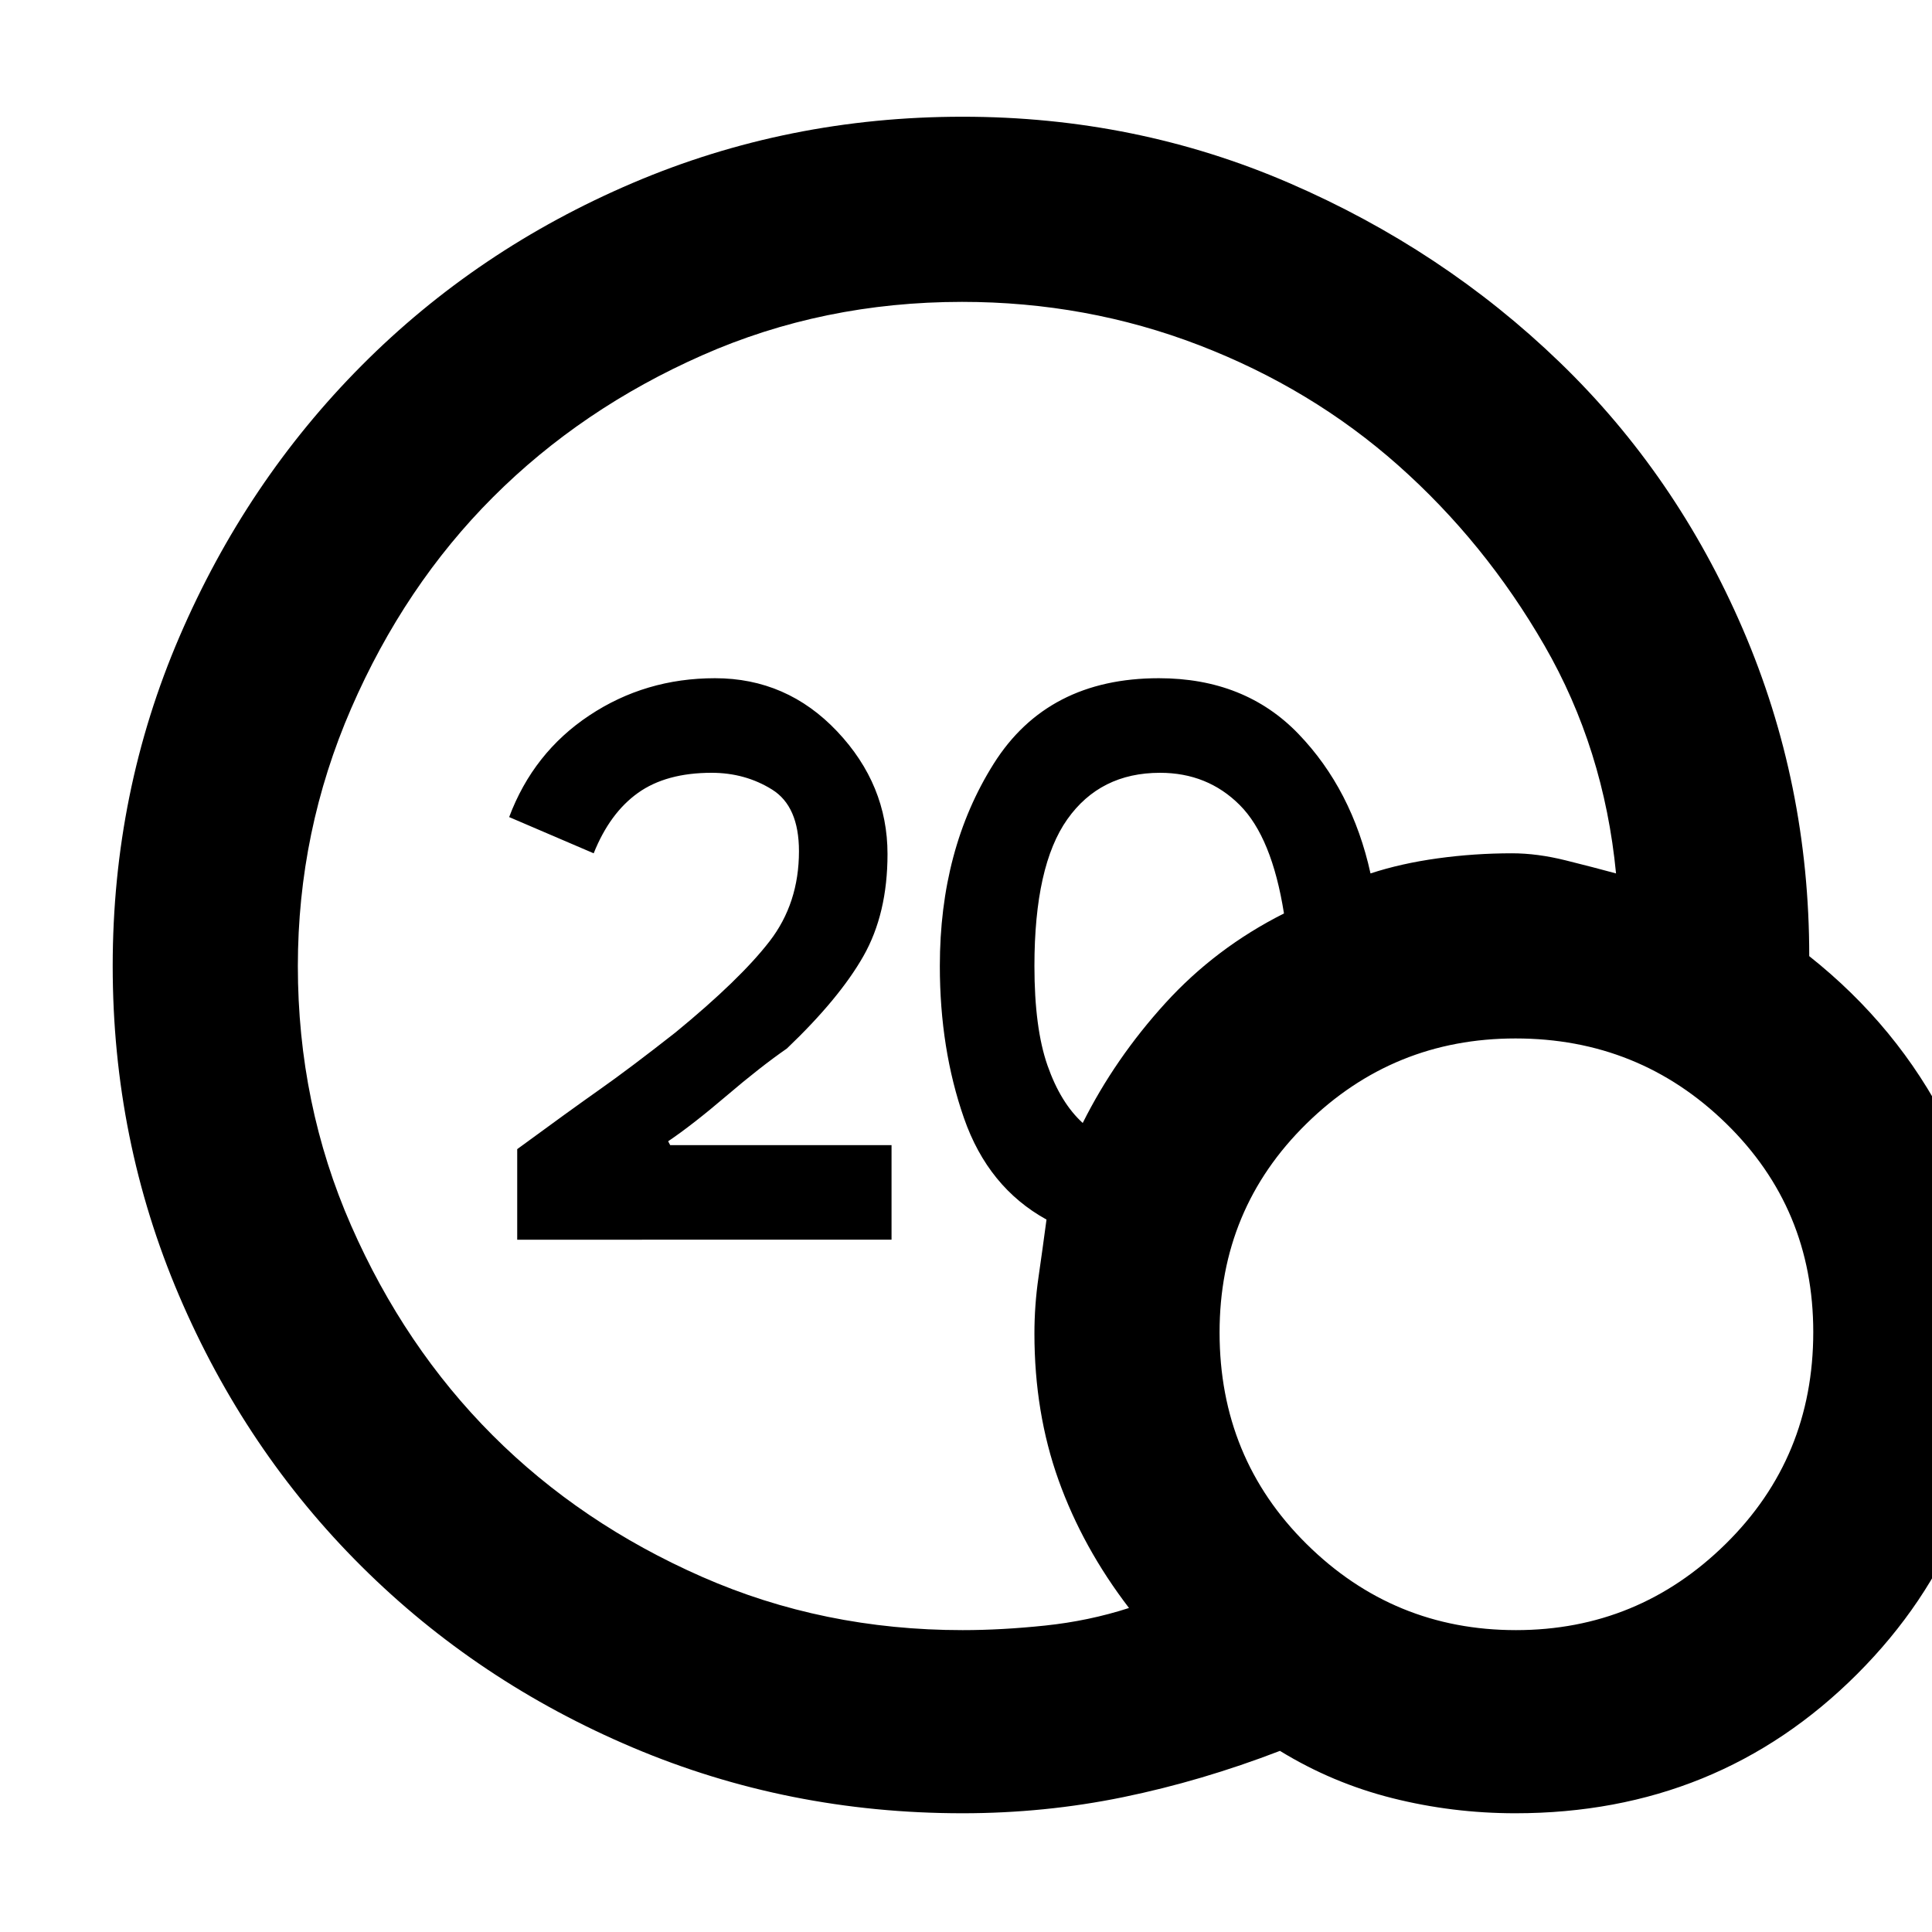 <svg xmlns="http://www.w3.org/2000/svg" height="48" viewBox="0 -960 960 960" width="48"><path d="M478.31-150q19.34 0 41.02-2.27 21.69-2.28 41.67-8.73-23-30-35-63.5t-12-72.85q0-14 2-27.83 2-13.82 4-28.82-29-16-41-50.4T467-480q0-58 26.76-100.5t82.07-42.5q42.72 0 69.36 27.67Q671.82-567.65 681-526q15.28-5 33.46-7.5 18.17-2.5 36.86-2.5 12.54 0 26.61 3.5T803-526q-6-62-35.59-113.29-29.59-51.28-72.67-89.5-43.08-38.21-98.96-59.71Q539.9-810 478.03-810q-69.01 0-129.02 26.5Q289-757 245-713q-44 44-70.5 105T148-480q0 68.64 26.47 128.97t70.28 104.19q43.82 43.86 104.06 70.35Q409.04-150 478.31-150ZM538-402q16-32 41.02-59.51 25.03-27.51 58.98-44.6Q632-544 616-560t-39.59-16q-29.72 0-46.06 23.09Q514-529.82 514-480q0 30.87 6.5 49.43Q527-412 538-402ZM752.95-59q-31.24 0-61.06-7.5Q662.07-74 636-90q-39 15-77.93 23-38.93 8-79.86 8-86.7 0-163.8-32.66-77.11-32.65-134.81-90.06-57.71-57.41-90.66-134.6Q56-393.51 56-480q0-86.49 33.16-163.59 33.15-77.11 90.56-134.81 57.41-57.71 134.6-90.66Q391.51-902 478.31-902q86.15 0 162.42 33Q717-836 775-780q58 56 91 132.59t33 162.51q44 34.9 68.5 83.26Q992-353.28 992-298q0 100.65-69.19 169.83Q853.63-59 752.95-59Zm.31-91q60.74 0 104.24-42.86Q901-235.72 901-298.1q0-61.39-43.28-103.64Q814.44-444 753.05-444q-60.74 0-103.89 42.36Q606-359.28 606-297.9q0 62.39 43.26 105.14 43.26 42.76 104 42.76ZM257-344v-45q25.99-19.07 40.93-29.6 14.95-10.52 37.67-28.35 32.19-26.41 46.79-45.32Q397-511.18 397-537.04q0-22.32-13.37-30.64-13.36-8.32-30.04-8.32Q331-576 317-566q-14 10-22 30l-42-18q12-32 39.83-50.5 27.84-18.5 62.45-18.5Q391-623 416-596.55q25 26.46 25 60.92 0 29.62-11.97 50.71Q417.05-463.84 391-439q-13 9-30 23.5t-29 22.59l1 1.91h110v47H257Z"/></svg>